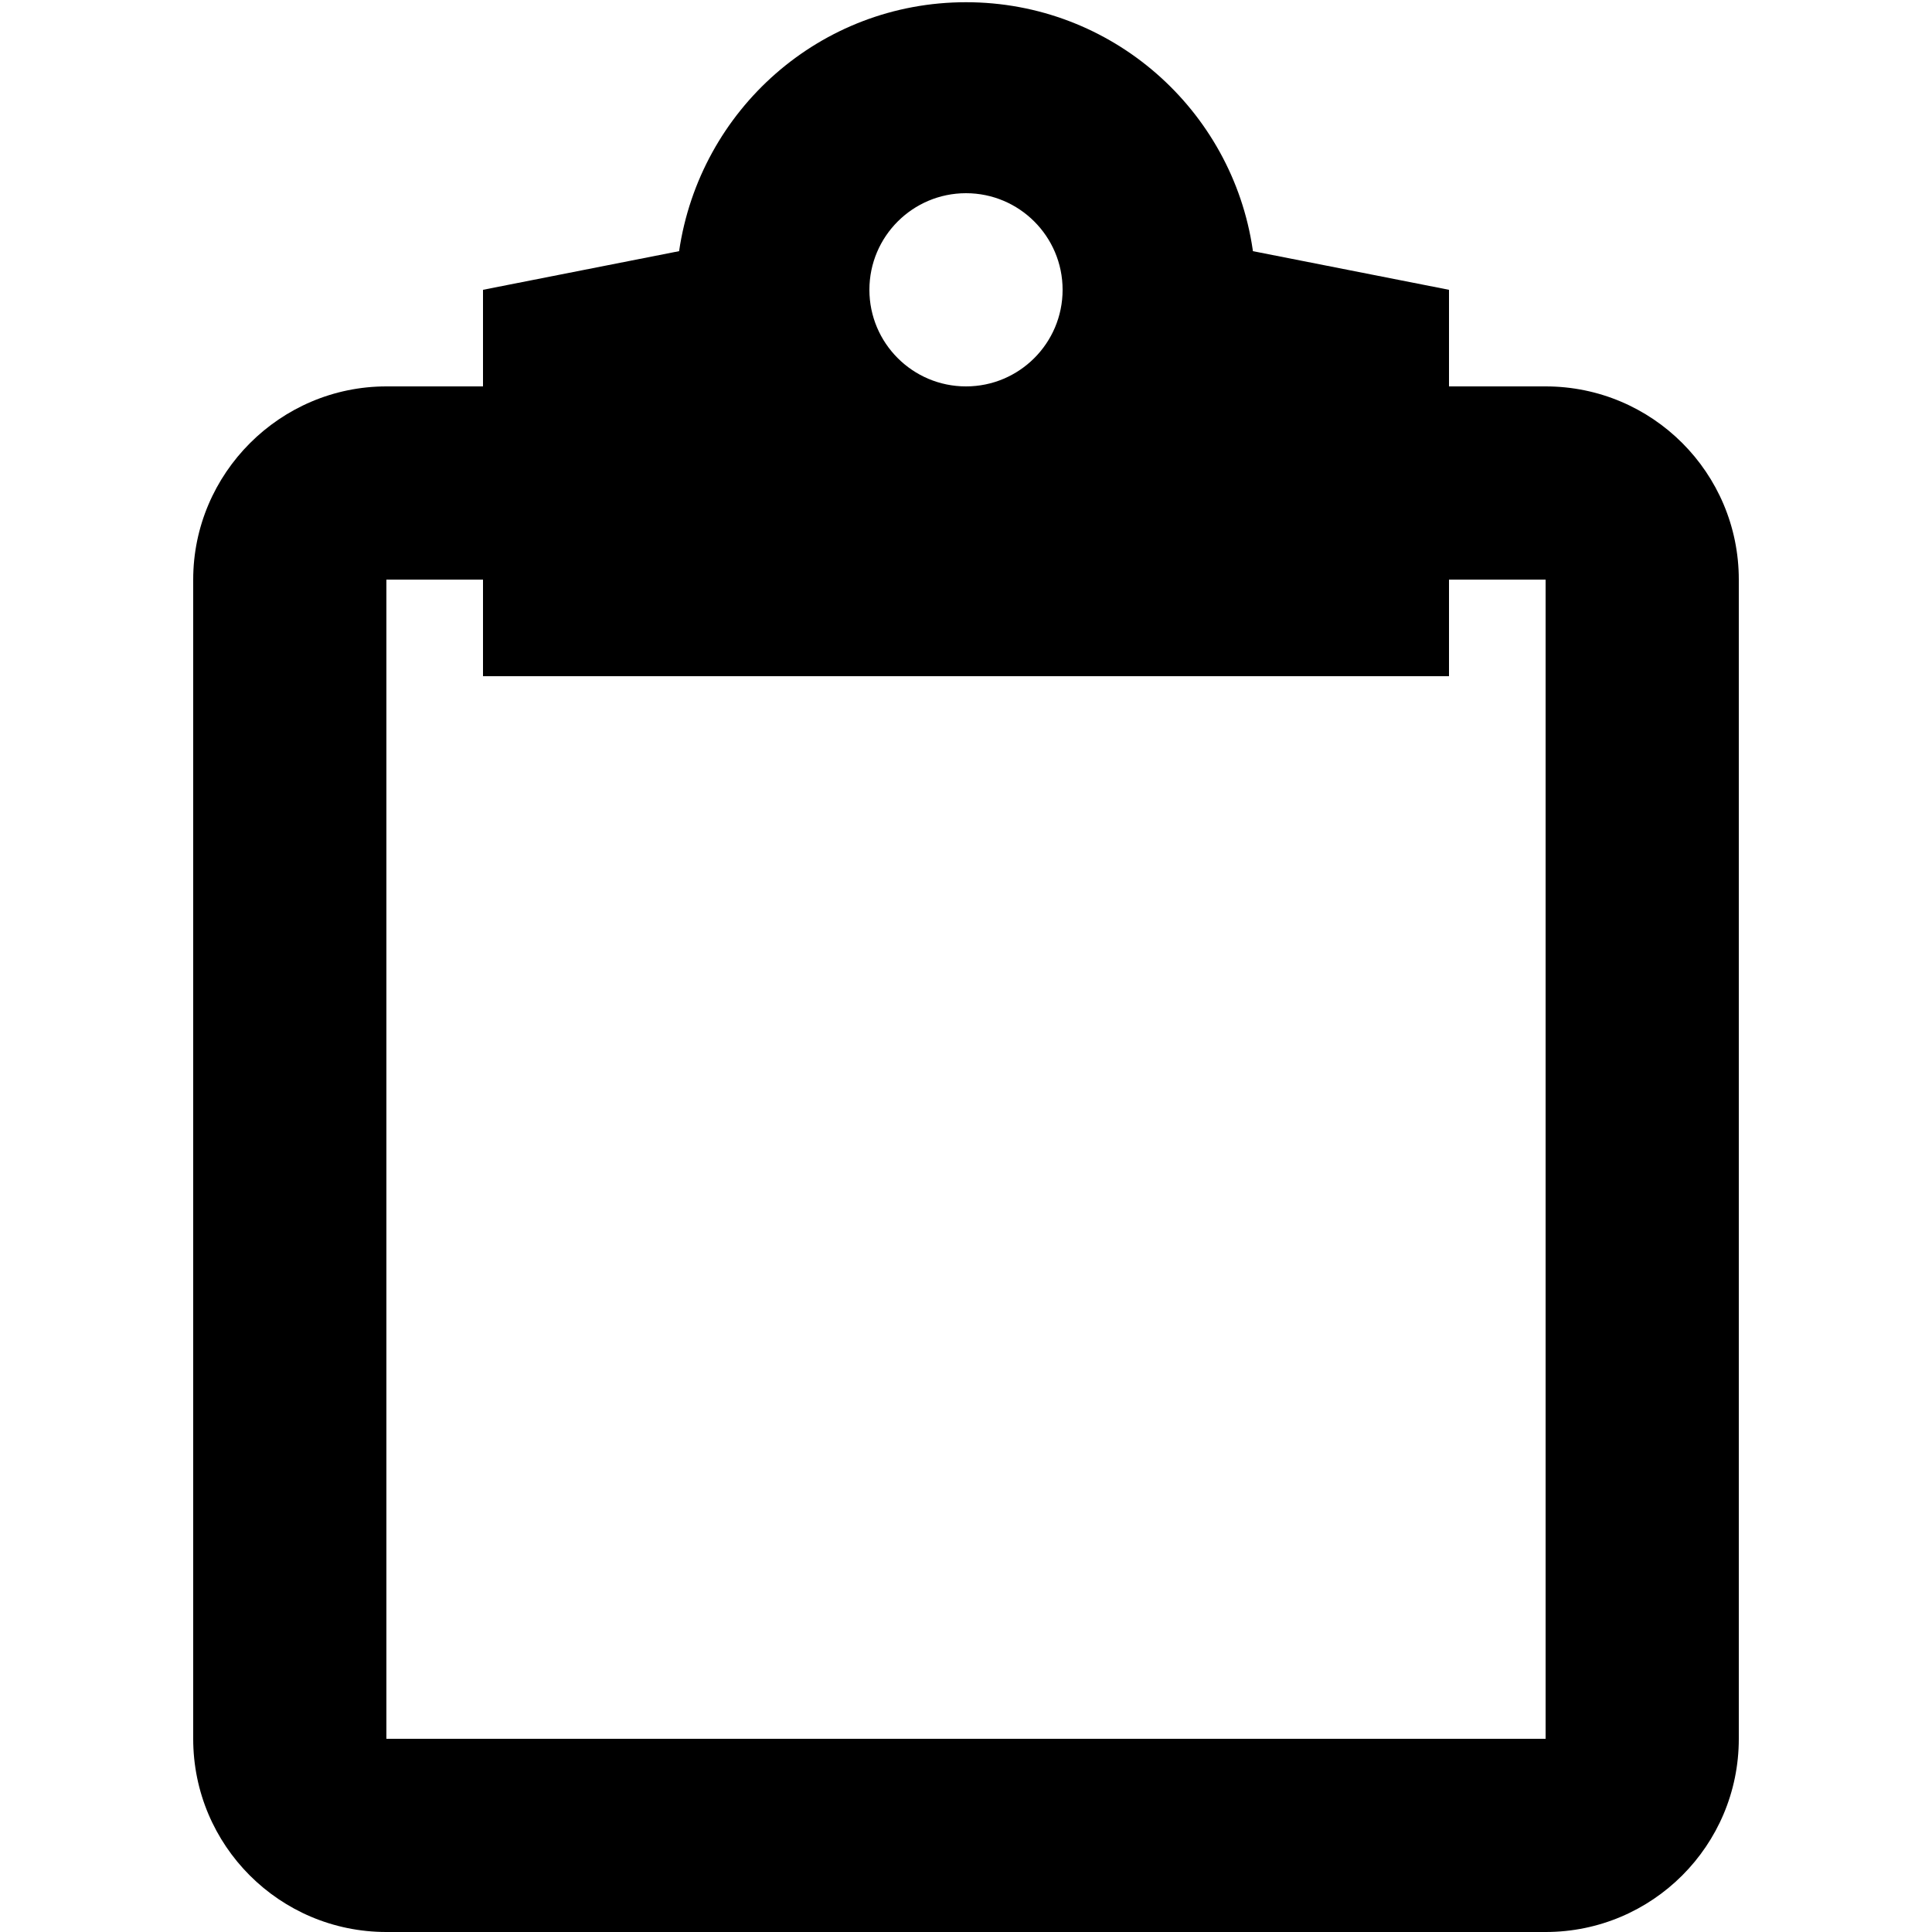 <svg xmlns="http://www.w3.org/2000/svg" width="20" height="20" version="1.1" viewBox="0 0 20 20"><title>clipboard2</title><path d="M7.030 2.6c0.215-1.465 1.462-2.577 2.97-2.577s2.755 1.112 2.968 2.561l0.002 0.016 2.030 0.4v1h1c1.105 0 2 0.895 2 2v0 12c0 1.105-0.895 2-2 2v0h-12c-1.105 0-2-0.895-2-2v0-12c0-1.1 0.9-2 2-2h1v-1l2.030-0.4zM5 6h-1v12h12v-12h-1v1h-10v-1zM10 4c0.552 0 1-0.448 1-1s-0.448-1-1-1v0c-0.552 0-1 0.448-1 1s0.448 1 1 1v0z"/></svg>